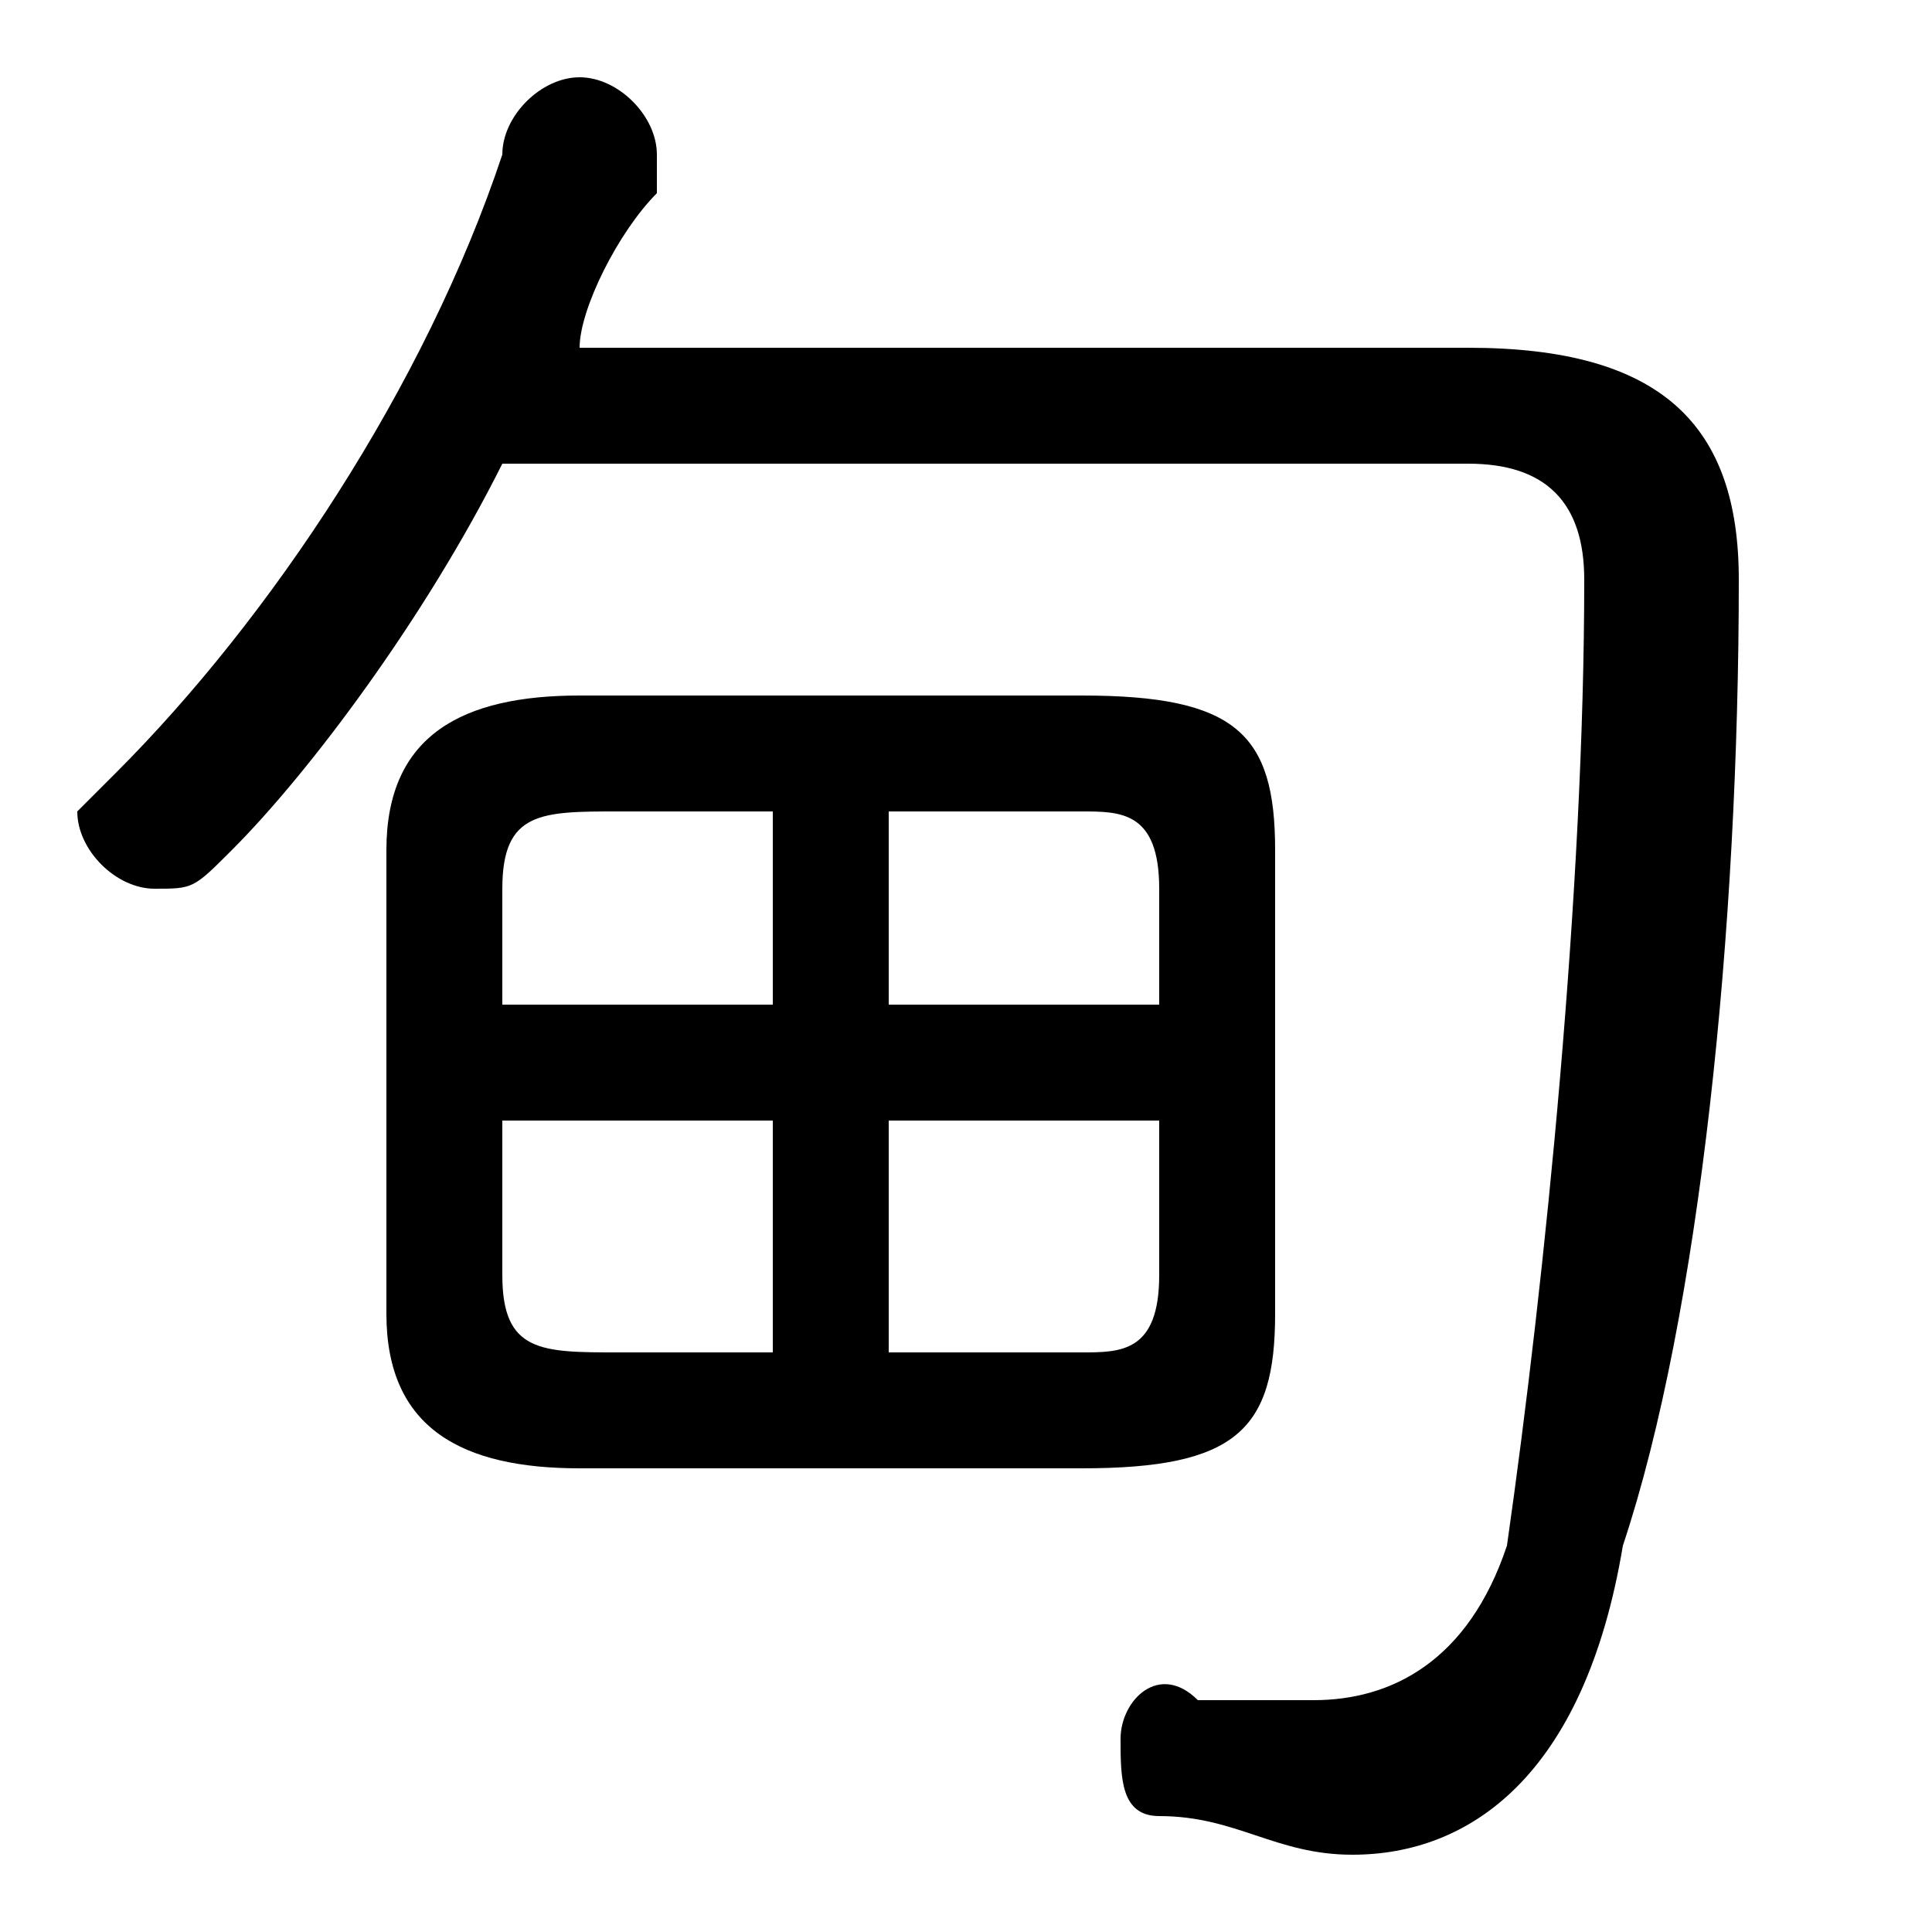 <svg xmlns="http://www.w3.org/2000/svg" viewBox="0 -44.0 50.0 50.0">
    <rect x="0" y="-44.0" width="50.0" height="50.0" fill="#808080" stroke="none"/>
    <g transform="scale(1, -1)">
        <!-- ボディの枠 -->
        <rect x="0" y="-6.0" width="50.0" height="50.0"
            stroke="white" fill="white"/>
        <!-- グリフ座標系の原点 -->
        <circle cx="0" cy="0" r="5" fill="white"/>
        <!-- グリフのアウトライン -->
        <g style="fill:black;stroke:#000000;stroke-width:0;stroke-linecap:round;stroke-linejoin:round;">
        <path d="M 28.0 6.0 C 32.0 6.0 33.0 7.0 33.0 10.0 L 33.0 22.0 C 33.0 25.0 32.0 26.0 28.0 26.0 L 15.0 26.0 C 12.0 26.0 10.0 25.0 10.0 22.0 L 10.0 10.0 C 10.0 7.0 12.0 6.0 15.0 6.0 Z M 23.0 9.0 L 23.0 15.0 L 30.0 15.0 L 30.0 11.0 C 30.0 9.0 29.0 9.0 28.0 9.0 Z M 30.0 18.0 L 23.0 18.0 L 23.0 23.0 L 28.0 23.0 C 29.0 23.0 30.0 23.0 30.0 21.0 Z M 20.0 23.0 L 20.0 18.0 L 13.0 18.0 L 13.0 21.0 C 13.0 23.0 14.0 23.0 16.0 23.0 Z M 13.0 15.0 L 20.0 15.0 L 20.0 9.0 L 16.0 9.0 C 14.0 9.0 13.0 9.0 13.0 11.0 Z M 38.0 32.0 C 40.0 32.0 41.0 31.0 41.0 29.0 C 41.0 21.0 40.0 11.0 39.0 4.0 C 38.0 1.0 36.0 0.0 34.0 0.0 C 33.0 0.0 32.0 0.0 31.0 0.0 C 30.0 1.0 29.0 -0.0 29.0 -1.0 C 29.0 -2.0 29.0 -3.0 30.0 -3.0 C 32.0 -3.0 33.0 -4.0 35.0 -4.0 C 38.0 -4.0 41.0 -2.0 42.0 4.0 C 44.0 10.0 45.0 20.0 45.0 29.0 C 45.0 33.0 43.0 35.0 38.0 35.0 L 15.0 35.0 C 15.0 36.0 16.0 38.0 17.0 39.0 C 17.0 40.0 17.0 40.0 17.0 40.0 C 17.0 41.0 16.0 42.0 15.0 42.0 C 14.0 42.0 13.0 41.0 13.0 40.0 C 11.0 34.0 7.0 28.0 3.0 24.0 C 3.0 24.0 2.0 23.0 2.0 23.0 C 2.0 22.0 3.0 21.0 4.0 21.0 C 5.0 21.0 5.0 21.0 6.0 22.0 C 8.0 24.0 11.0 28.0 13.0 32.0 Z"/>
    </g>
    </g>
</svg>

